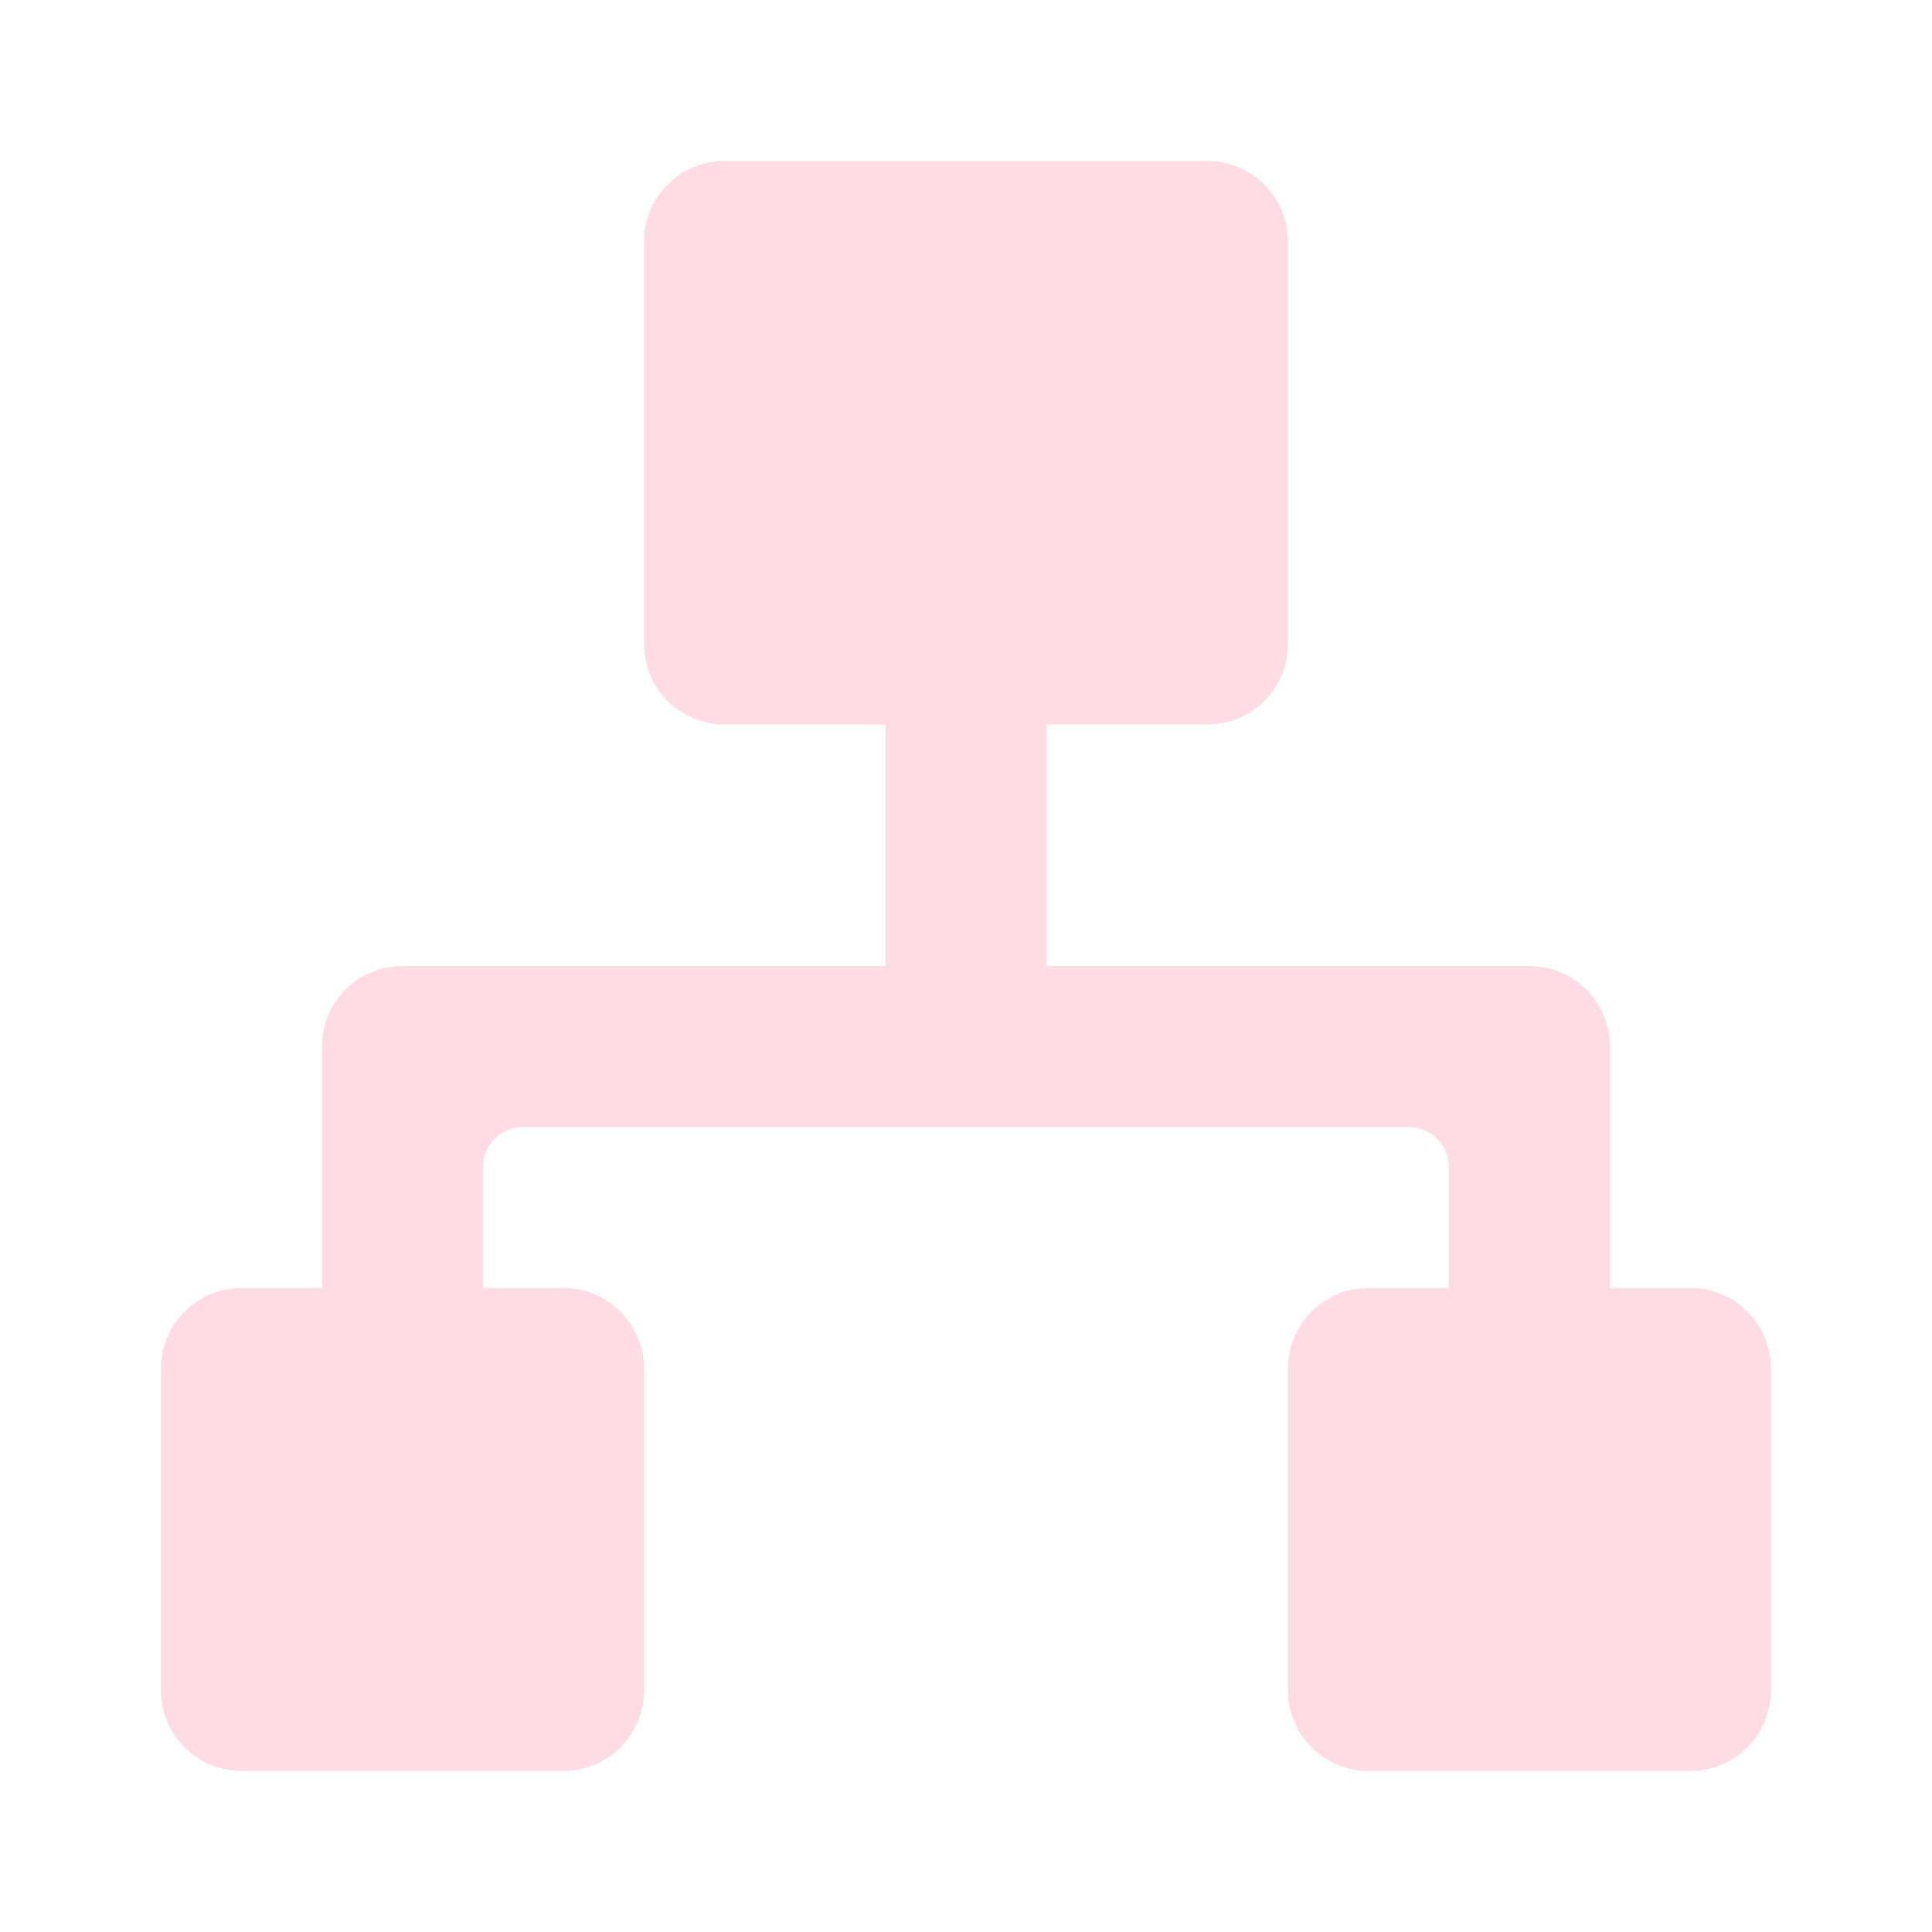 <svg width="60" height="60" viewBox="0 0 60 60" fill="none" xmlns="http://www.w3.org/2000/svg">
<g opacity="0.2">
<path d="M55 42.5V52.5C55 53.163 54.736 53.799 54.267 54.268C53.799 54.737 53.163 55 52.5 55H42.5C41.837 55 41.201 54.737 40.732 54.268C40.263 53.799 40 53.163 40 52.5V42.5C40 41.837 40.263 41.201 40.732 40.732C41.201 40.263 41.837 40 42.5 40H45V36.25C45 35.919 44.868 35.6 44.634 35.366C44.399 35.132 44.081 35 43.75 35H16.25C15.918 35 15.6 35.132 15.366 35.366C15.132 35.6 15 35.919 15 36.25V40H17.5C18.163 40 18.799 40.263 19.267 40.732C19.736 41.201 20 41.837 20 42.5V52.5C20 53.163 19.736 53.799 19.267 54.268C18.799 54.737 18.163 55 17.5 55H7.5C6.837 55 6.201 54.737 5.732 54.268C5.263 53.799 5 53.163 5 52.5V42.5C5 41.837 5.263 41.201 5.732 40.732C6.201 40.263 6.837 40 7.5 40H10V32.5C10 31.837 10.263 31.201 10.732 30.732C11.201 30.263 11.837 30 12.5 30H27.5V22.5H22.5C21.837 22.5 21.201 22.237 20.732 21.768C20.263 21.299 20 20.663 20 20V7.5C20 6.837 20.263 6.201 20.732 5.732C21.201 5.263 21.837 5 22.5 5H37.5C38.163 5 38.799 5.263 39.267 5.732C39.736 6.201 40 6.837 40 7.5V20C40 20.663 39.736 21.299 39.267 21.768C38.799 22.237 38.163 22.5 37.5 22.5H32.5V30H47.5C48.163 30 48.799 30.263 49.267 30.732C49.736 31.201 50 31.837 50 32.5V40H52.5C53.163 40 53.799 40.263 54.267 40.732C54.736 41.201 55 41.837 55 42.5Z" fill="#FE4F74"/>
</g>
</svg>
